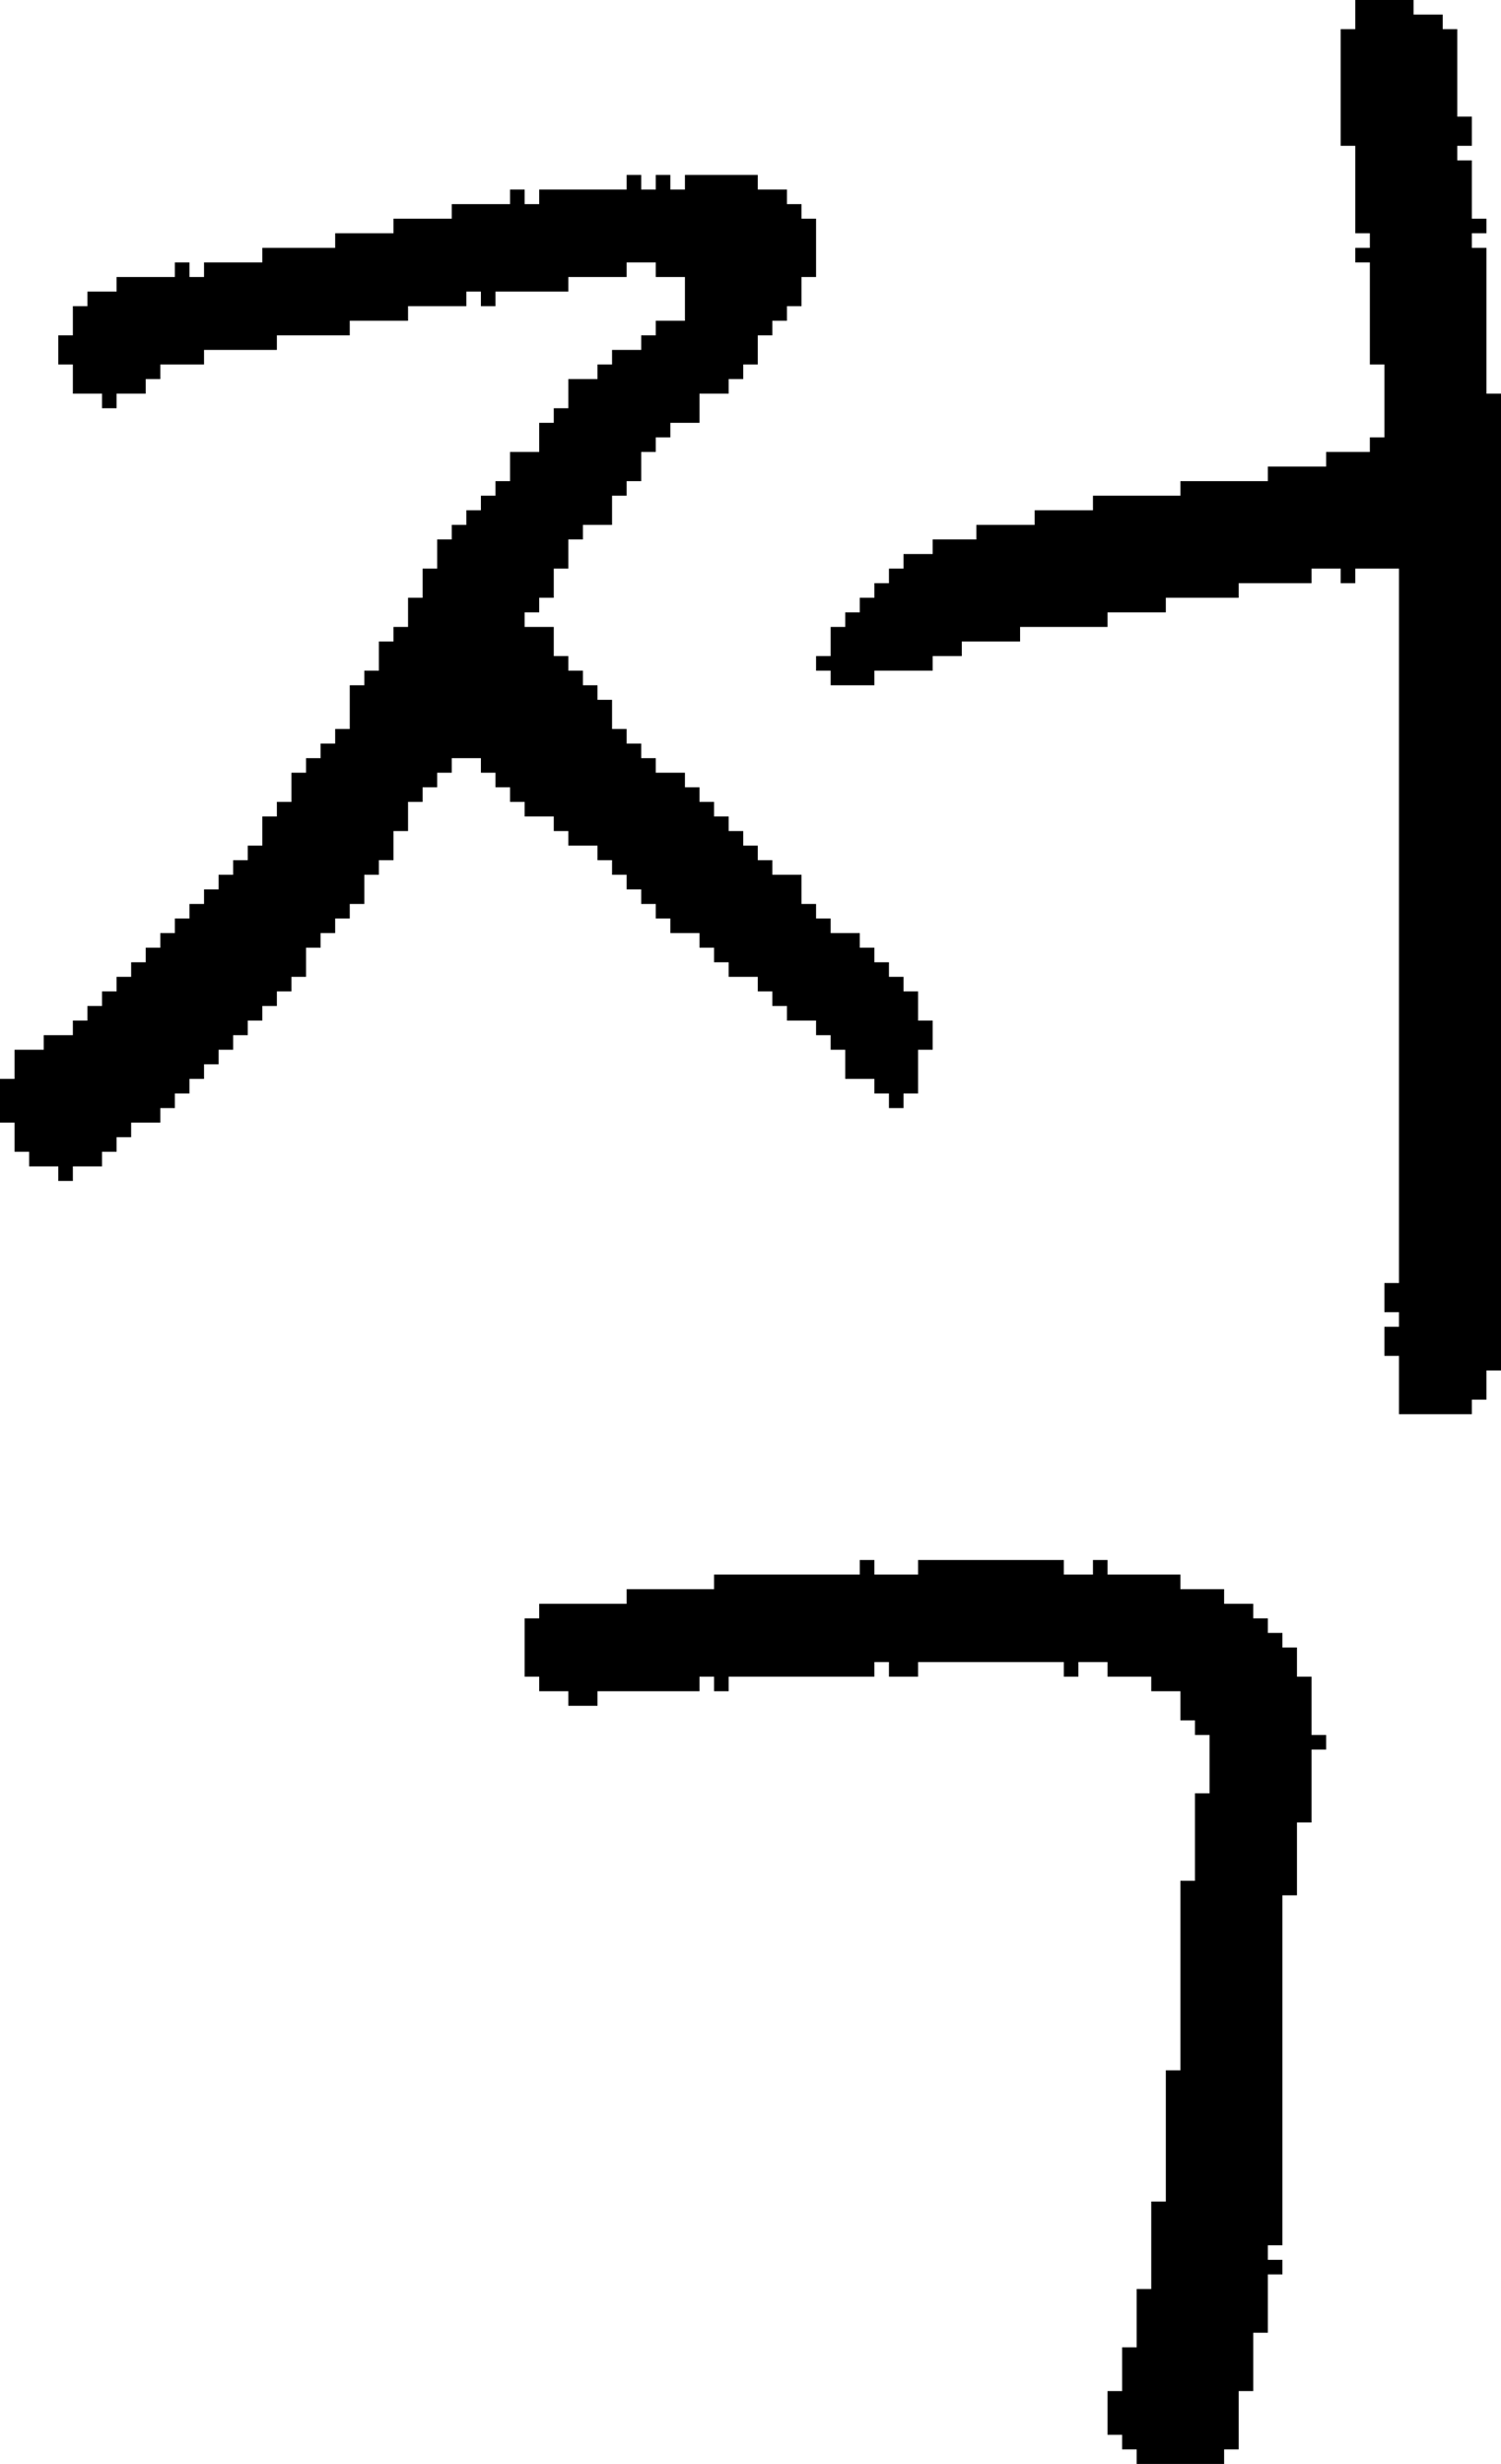 <?xml version="1.0" encoding="UTF-8" standalone="no"?>
<!DOCTYPE svg PUBLIC "-//W3C//DTD SVG 1.1//EN" 
  "http://www.w3.org/Graphics/SVG/1.1/DTD/svg11.dtd">
<svg width="103" height="169"
     xmlns="http://www.w3.org/2000/svg" version="1.1">
 <path d="  M 4,80  L 4,81  L 5,81  L 5,80  L 7,80  L 7,79  L 8,79  L 8,78  L 9,78  L 9,77  L 11,77  L 11,76  L 12,76  L 12,75  L 13,75  L 13,74  L 14,74  L 14,73  L 15,73  L 15,72  L 16,72  L 16,71  L 17,71  L 17,70  L 18,70  L 18,69  L 19,69  L 19,68  L 20,68  L 20,67  L 21,67  L 21,65  L 22,65  L 22,64  L 23,64  L 23,63  L 24,63  L 24,62  L 25,62  L 25,60  L 26,60  L 26,59  L 27,59  L 27,57  L 28,57  L 28,55  L 29,55  L 29,54  L 30,54  L 30,53  L 31,53  L 31,52  L 33,52  L 33,53  L 34,53  L 34,54  L 35,54  L 35,55  L 36,55  L 36,56  L 38,56  L 38,57  L 39,57  L 39,58  L 41,58  L 41,59  L 42,59  L 42,60  L 43,60  L 43,61  L 44,61  L 44,62  L 45,62  L 45,63  L 46,63  L 46,64  L 48,64  L 48,65  L 49,65  L 49,66  L 50,66  L 50,67  L 52,67  L 52,68  L 53,68  L 53,69  L 54,69  L 54,70  L 56,70  L 56,71  L 57,71  L 57,72  L 58,72  L 58,74  L 60,74  L 60,75  L 61,75  L 61,76  L 62,76  L 62,75  L 63,75  L 63,72  L 64,72  L 64,70  L 63,70  L 63,68  L 62,68  L 62,67  L 61,67  L 61,66  L 60,66  L 60,65  L 59,65  L 59,64  L 57,64  L 57,63  L 56,63  L 56,62  L 55,62  L 55,60  L 53,60  L 53,59  L 52,59  L 52,58  L 51,58  L 51,57  L 50,57  L 50,56  L 49,56  L 49,55  L 48,55  L 48,54  L 47,54  L 47,53  L 45,53  L 45,52  L 44,52  L 44,51  L 43,51  L 43,50  L 42,50  L 42,48  L 41,48  L 41,47  L 40,47  L 40,46  L 39,46  L 39,45  L 38,45  L 38,43  L 36,43  L 36,42  L 37,42  L 37,41  L 38,41  L 38,39  L 39,39  L 39,37  L 40,37  L 40,36  L 42,36  L 42,34  L 43,34  L 43,33  L 44,33  L 44,31  L 45,31  L 45,30  L 46,30  L 46,29  L 48,29  L 48,27  L 50,27  L 50,26  L 51,26  L 51,25  L 52,25  L 52,23  L 53,23  L 53,22  L 54,22  L 54,21  L 55,21  L 55,19  L 56,19  L 56,15  L 55,15  L 55,14  L 54,14  L 54,13  L 52,13  L 52,12  L 47,12  L 47,13  L 46,13  L 46,12  L 45,12  L 45,13  L 44,13  L 44,12  L 43,12  L 43,13  L 37,13  L 37,14  L 36,14  L 36,13  L 35,13  L 35,14  L 31,14  L 31,15  L 27,15  L 27,16  L 23,16  L 23,17  L 18,17  L 18,18  L 14,18  L 14,19  L 13,19  L 13,18  L 12,18  L 12,19  L 8,19  L 8,20  L 6,20  L 6,21  L 5,21  L 5,23  L 4,23  L 4,25  L 5,25  L 5,27  L 7,27  L 7,28  L 8,28  L 8,27  L 10,27  L 10,26  L 11,26  L 11,25  L 14,25  L 14,24  L 19,24  L 19,23  L 24,23  L 24,22  L 28,22  L 28,21  L 32,21  L 32,20  L 33,20  L 33,21  L 34,21  L 34,20  L 39,20  L 39,19  L 43,19  L 43,18  L 45,18  L 45,19  L 47,19  L 47,22  L 45,22  L 45,23  L 44,23  L 44,24  L 42,24  L 42,25  L 41,25  L 41,26  L 39,26  L 39,28  L 38,28  L 38,29  L 37,29  L 37,31  L 35,31  L 35,33  L 34,33  L 34,34  L 33,34  L 33,35  L 32,35  L 32,36  L 31,36  L 31,37  L 30,37  L 30,39  L 29,39  L 29,41  L 28,41  L 28,43  L 27,43  L 27,44  L 26,44  L 26,46  L 25,46  L 25,47  L 24,47  L 24,50  L 23,50  L 23,51  L 22,51  L 22,52  L 21,52  L 21,53  L 20,53  L 20,55  L 19,55  L 19,56  L 18,56  L 18,58  L 17,58  L 17,59  L 16,59  L 16,60  L 15,60  L 15,61  L 14,61  L 14,62  L 13,62  L 13,63  L 12,63  L 12,64  L 11,64  L 11,65  L 10,65  L 10,66  L 9,66  L 9,67  L 8,67  L 8,68  L 7,68  L 7,69  L 6,69  L 6,70  L 5,70  L 5,71  L 3,71  L 3,72  L 1,72  L 1,74  L 0,74  L 0,77  L 1,77  L 1,79  L 2,79  L 2,80  Z  " style="fill:rgb(0, 0, 0); fill-opacity:1.000; stroke:none;" />
 <path d="  M 74,115  L 74,114  L 76,114  L 76,115  L 79,115  L 79,116  L 81,116  L 81,118  L 82,118  L 82,119  L 83,119  L 83,123  L 82,123  L 82,129  L 81,129  L 81,142  L 80,142  L 80,151  L 79,151  L 79,157  L 78,157  L 78,161  L 77,161  L 77,164  L 76,164  L 76,167  L 77,167  L 77,168  L 78,168  L 78,169  L 84,169  L 84,168  L 85,168  L 85,164  L 86,164  L 86,160  L 87,160  L 87,156  L 88,156  L 88,155  L 87,155  L 87,154  L 88,154  L 88,130  L 89,130  L 89,125  L 90,125  L 90,120  L 91,120  L 91,119  L 90,119  L 90,115  L 89,115  L 89,113  L 88,113  L 88,112  L 87,112  L 87,111  L 86,111  L 86,110  L 84,110  L 84,109  L 81,109  L 81,108  L 76,108  L 76,107  L 75,107  L 75,108  L 73,108  L 73,107  L 63,107  L 63,108  L 60,108  L 60,107  L 59,107  L 59,108  L 49,108  L 49,109  L 43,109  L 43,110  L 37,110  L 37,111  L 36,111  L 36,115  L 37,115  L 37,116  L 39,116  L 39,117  L 41,117  L 41,116  L 48,116  L 48,115  L 49,115  L 49,116  L 50,116  L 50,115  L 60,115  L 60,114  L 61,114  L 61,115  L 63,115  L 63,114  L 73,114  L 73,115  Z  " style="fill:rgb(0, 0, 0); fill-opacity:1.000; stroke:none;" />
 <path d="  M 94,25  L 95,25  L 95,30  L 94,30  L 94,31  L 91,31  L 91,32  L 87,32  L 87,33  L 81,33  L 81,34  L 75,34  L 75,35  L 71,35  L 71,36  L 67,36  L 67,37  L 64,37  L 64,38  L 62,38  L 62,39  L 61,39  L 61,40  L 60,40  L 60,41  L 59,41  L 59,42  L 58,42  L 58,43  L 57,43  L 57,45  L 56,45  L 56,46  L 57,46  L 57,47  L 60,47  L 60,46  L 64,46  L 64,45  L 66,45  L 66,44  L 70,44  L 70,43  L 76,43  L 76,42  L 80,42  L 80,41  L 85,41  L 85,40  L 90,40  L 90,39  L 92,39  L 92,40  L 93,40  L 93,39  L 96,39  L 96,88  L 95,88  L 95,90  L 96,90  L 96,91  L 95,91  L 95,93  L 96,93  L 96,97  L 101,97  L 101,96  L 102,96  L 102,94  L 103,94  L 103,27  L 102,27  L 102,17  L 101,17  L 101,16  L 102,16  L 102,15  L 101,15  L 101,11  L 100,11  L 100,10  L 101,10  L 101,8  L 100,8  L 100,2  L 99,2  L 99,1  L 97,1  L 97,0  L 93,0  L 93,2  L 92,2  L 92,10  L 93,10  L 93,16  L 94,16  L 94,17  L 93,17  L 93,18  L 94,18  Z  " style="fill:rgb(0, 0, 0); fill-opacity:1.000; stroke:none;" />
</svg>
